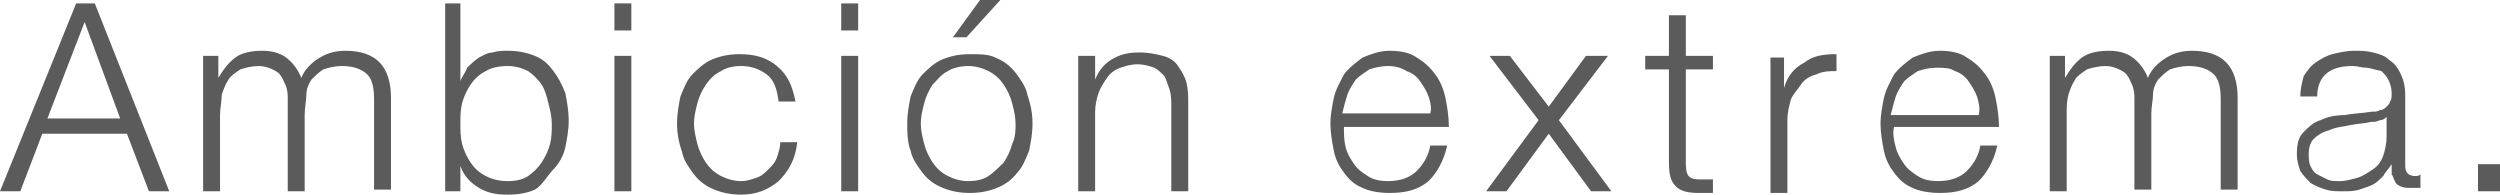 <!-- Generator: Adobe Illustrator 20.1.0, SVG Export Plug-In  -->
<svg version="1.1"
	 xmlns="http://www.w3.org/2000/svg" xmlns:xlink="http://www.w3.org/1999/xlink" xmlns:a="http://ns.adobe.com/AdobeSVGViewerExtensions/3.0/"
	 x="0px" y="0px" width="147.7px" height="11.5px" viewBox="0 0 147.7 11.5"
	 style="overflow:scroll;enable-background:new 0 0 147.7 11.5;" xml:space="preserve">
<style type="text/css">
	.st0{opacity:0.8;fill:#333333;}
</style>
<defs>
</defs>
<g>
	<path class="st0" d="M5.6,0.2L10,11.3H8.8L7.5,7.9h-5l-1.3,3.4H0L4.5,0.2H5.6z M7.1,7L5,1.3L2.8,7H7.1z"/>
	<path class="st0" d="M12.9,3.3v1.3h0c0.3-0.5,0.6-0.9,1-1.2c0.4-0.3,1-0.4,1.6-0.4c0.5,0,1,0.1,1.4,0.4c0.4,0.3,0.7,0.7,0.9,1.2
		c0.2-0.5,0.6-0.9,1.1-1.2c0.5-0.3,1-0.4,1.5-0.4c1.8,0,2.7,0.9,2.7,2.8v5.4h-1V5.9c0-0.7-0.1-1.2-0.4-1.5c-0.3-0.3-0.8-0.5-1.5-0.5
		c-0.4,0-0.8,0.1-1.1,0.2c-0.3,0.2-0.5,0.4-0.7,0.6c-0.2,0.3-0.3,0.6-0.3,0.9S18,6.4,18,6.8v4.5h-1V5.9c0-0.3,0-0.5-0.1-0.8
		c-0.1-0.2-0.2-0.5-0.3-0.6c-0.1-0.2-0.3-0.3-0.5-0.4c-0.2-0.1-0.5-0.2-0.8-0.2c-0.4,0-0.8,0.1-1.1,0.2c-0.3,0.2-0.6,0.4-0.7,0.6
		c-0.2,0.3-0.3,0.6-0.4,0.9C13.1,6,13,6.4,13,6.8v4.5h-1v-8H12.9z"/>
	<path class="st0" d="M27.2,0.2v4.6h0c0.1-0.3,0.3-0.5,0.4-0.8c0.2-0.2,0.4-0.4,0.7-0.6c0.2-0.1,0.5-0.3,0.8-0.3
		c0.3-0.1,0.6-0.1,0.9-0.1c0.6,0,1.1,0.1,1.6,0.3s0.8,0.5,1.1,0.9s0.5,0.8,0.7,1.3c0.1,0.5,0.2,1.1,0.2,1.6c0,0.6-0.1,1.1-0.2,1.6
		c-0.1,0.5-0.4,1-0.7,1.3S32,11,31.6,11.2c-0.4,0.2-1,0.3-1.6,0.3c-0.7,0-1.2-0.1-1.7-0.4s-0.9-0.7-1.1-1.3h0v1.5h-0.9V0.2H27.2z
		 M32.4,6.1C32.3,5.7,32.2,5.3,32,5s-0.5-0.6-0.8-0.8C30.8,4,30.4,3.9,30,3.9c-0.5,0-1,0.1-1.3,0.3C28.3,4.4,28,4.7,27.8,5
		s-0.4,0.7-0.5,1.1c-0.1,0.4-0.1,0.8-0.1,1.2c0,0.4,0,0.8,0.1,1.2c0.1,0.4,0.3,0.8,0.5,1.1s0.5,0.6,0.9,0.8c0.4,0.2,0.8,0.3,1.3,0.3
		c0.5,0,0.9-0.1,1.2-0.3s0.6-0.5,0.8-0.8s0.4-0.7,0.5-1.1s0.1-0.8,0.1-1.2C32.6,6.9,32.5,6.5,32.4,6.1z"/>
	<path class="st0" d="M37.3,0.2v1.6h-1V0.2H37.3z M37.3,3.3v8h-1v-8H37.3z"/>
	<path class="st0" d="M45.3,4.4c-0.4-0.3-0.9-0.5-1.5-0.5c-0.5,0-0.9,0.1-1.2,0.3C42.2,4.4,42,4.6,41.7,5c-0.2,0.3-0.4,0.7-0.5,1.1
		C41.1,6.5,41,6.9,41,7.3c0,0.4,0.1,0.8,0.2,1.2c0.1,0.4,0.3,0.8,0.5,1.1c0.2,0.3,0.5,0.6,0.9,0.8c0.4,0.2,0.8,0.3,1.2,0.3
		c0.3,0,0.6-0.1,0.9-0.2c0.3-0.1,0.5-0.3,0.7-0.5c0.2-0.2,0.4-0.4,0.5-0.7c0.1-0.3,0.2-0.6,0.2-0.9h1c-0.1,1-0.5,1.7-1.1,2.3
		c-0.6,0.5-1.3,0.8-2.2,0.8c-0.6,0-1.1-0.1-1.6-0.3c-0.5-0.2-0.9-0.5-1.2-0.9c-0.3-0.4-0.6-0.8-0.7-1.3C40.1,8.4,40,7.9,40,7.3
		c0-0.6,0.1-1.1,0.2-1.6c0.2-0.5,0.4-1,0.7-1.3s0.7-0.7,1.2-0.9c0.5-0.2,1-0.3,1.6-0.3c0.9,0,1.6,0.2,2.2,0.7
		c0.6,0.5,0.9,1.1,1.1,2.1h-1C45.9,5.2,45.7,4.7,45.3,4.4z"/>
	<path class="st0" d="M50.7,0.2v1.6h-1V0.2H50.7z M50.7,3.3v8h-1v-8H50.7z"/>
	<path class="st0" d="M58.8,3.4c0.5,0.2,0.9,0.5,1.2,0.9s0.6,0.8,0.7,1.3C60.9,6.2,61,6.7,61,7.3c0,0.6-0.1,1.1-0.2,1.6
		c-0.2,0.5-0.4,1-0.7,1.3c-0.3,0.4-0.7,0.7-1.2,0.9c-0.5,0.2-1,0.3-1.6,0.3s-1.1-0.1-1.6-0.3c-0.5-0.2-0.9-0.5-1.2-0.9
		c-0.3-0.4-0.6-0.8-0.7-1.3c-0.2-0.5-0.2-1.1-0.2-1.6c0-0.6,0.1-1.1,0.2-1.6c0.2-0.5,0.4-1,0.7-1.3s0.7-0.7,1.2-0.9
		c0.5-0.2,1-0.3,1.6-0.3S58.4,3.2,58.8,3.4z M56,4.2c-0.4,0.2-0.6,0.5-0.9,0.8c-0.2,0.3-0.4,0.7-0.5,1.1c-0.1,0.4-0.2,0.8-0.2,1.2
		c0,0.4,0.1,0.8,0.2,1.2c0.1,0.4,0.3,0.8,0.5,1.1c0.2,0.3,0.5,0.6,0.9,0.8c0.4,0.2,0.8,0.3,1.2,0.3c0.5,0,0.9-0.1,1.2-0.3
		s0.6-0.5,0.9-0.8c0.2-0.3,0.4-0.7,0.5-1.1C60,8.1,60,7.7,60,7.3c0-0.4-0.1-0.8-0.2-1.2c-0.1-0.4-0.3-0.8-0.5-1.1
		c-0.2-0.3-0.5-0.6-0.9-0.8s-0.8-0.3-1.2-0.3C56.8,3.9,56.3,4,56,4.2z M56.3,2.2L57.9,0h1.2l-2,2.2H56.3z"/>
	<path class="st0" d="M64.7,3.3v1.4h0c0.2-0.5,0.5-0.9,1-1.2s1-0.4,1.6-0.4c0.6,0,1,0.1,1.4,0.2c0.4,0.1,0.7,0.3,0.9,0.6
		s0.4,0.6,0.5,1c0.1,0.4,0.1,0.8,0.1,1.3v5.1h-1v-5c0-0.3,0-0.7-0.1-1c-0.1-0.3-0.2-0.6-0.3-0.8c-0.2-0.2-0.4-0.4-0.6-0.5
		c-0.3-0.1-0.6-0.2-1-0.2c-0.4,0-0.7,0.1-1,0.2c-0.3,0.1-0.6,0.3-0.8,0.6S65,5.2,64.9,5.5s-0.2,0.7-0.2,1.1v4.7h-1v-8H64.7z"/>
	<path class="st0" d="M79.5,8.7c0.1,0.4,0.3,0.7,0.5,1c0.2,0.3,0.5,0.5,0.8,0.7c0.3,0.2,0.7,0.3,1.2,0.3c0.7,0,1.3-0.2,1.7-0.6
		c0.4-0.4,0.7-0.9,0.8-1.5h1c-0.2,0.9-0.6,1.6-1.1,2.1c-0.6,0.5-1.3,0.7-2.3,0.7c-0.6,0-1.2-0.1-1.6-0.3c-0.5-0.2-0.8-0.5-1.1-0.9
		s-0.5-0.8-0.6-1.3c-0.1-0.5-0.2-1.1-0.2-1.6c0-0.5,0.1-1,0.2-1.5c0.1-0.5,0.4-1,0.6-1.4c0.3-0.4,0.7-0.7,1.1-1
		c0.5-0.2,1-0.4,1.6-0.4c0.6,0,1.2,0.1,1.6,0.4c0.5,0.3,0.8,0.6,1.1,1c0.3,0.4,0.5,0.9,0.6,1.4c0.1,0.5,0.2,1.1,0.2,1.7h-6.2
		C79.4,7.9,79.4,8.3,79.5,8.7z M84.4,5.7c-0.1-0.3-0.3-0.6-0.5-0.9s-0.5-0.5-0.8-0.6C82.8,4,82.4,3.9,82,3.9c-0.4,0-0.8,0.1-1.1,0.2
		c-0.3,0.2-0.6,0.4-0.8,0.6c-0.2,0.3-0.4,0.6-0.5,0.9c-0.1,0.3-0.2,0.7-0.3,1.1h5.2C84.6,6.4,84.5,6,84.4,5.7z"/>
	<path class="st0" d="M88,3.3h1.2l2.3,3l2.2-3H95l-2.9,3.8l3.1,4.2H94l-2.5-3.4L89,11.3h-1.2l3.1-4.2L88,3.3z"/>
	<path class="st0" d="M101.2,3.3v0.8h-1.6v5.4c0,0.3,0,0.6,0.1,0.8s0.3,0.3,0.7,0.3c0.3,0,0.6,0,0.8,0v0.8c-0.1,0-0.3,0-0.4,0
		c-0.1,0-0.3,0-0.4,0c-0.7,0-1.1-0.1-1.4-0.4c-0.3-0.3-0.4-0.7-0.4-1.4V4.1h-1.4V3.3h1.4V0.9h1v2.4H101.2z"/>
	<path class="st0" d="M105.4,3.3v1.9h0c0.2-0.7,0.6-1.2,1.2-1.5c0.5-0.4,1.1-0.5,1.9-0.5v1c-0.4,0-0.8,0-1.2,0.2
		c-0.4,0.1-0.7,0.3-0.9,0.6s-0.5,0.6-0.6,0.9c-0.1,0.4-0.2,0.7-0.2,1.2v4.3h-1v-8H105.4z"/>
	<path class="st0" d="M112,8.7c0.1,0.4,0.3,0.7,0.5,1c0.2,0.3,0.5,0.5,0.8,0.7c0.3,0.2,0.7,0.3,1.2,0.3c0.7,0,1.3-0.2,1.7-0.6
		c0.4-0.4,0.7-0.9,0.8-1.5h1c-0.2,0.9-0.6,1.6-1.1,2.1c-0.6,0.5-1.3,0.7-2.3,0.7c-0.6,0-1.2-0.1-1.6-0.3c-0.5-0.2-0.8-0.5-1.1-0.9
		s-0.5-0.8-0.6-1.3c-0.1-0.5-0.2-1.1-0.2-1.6c0-0.5,0.1-1,0.2-1.5c0.1-0.5,0.4-1,0.6-1.4c0.3-0.4,0.7-0.7,1.1-1
		c0.5-0.2,1-0.4,1.6-0.4c0.6,0,1.2,0.1,1.6,0.4c0.5,0.3,0.8,0.6,1.1,1c0.3,0.4,0.5,0.9,0.6,1.4c0.1,0.5,0.2,1.1,0.2,1.7h-6.2
		C111.8,7.9,111.9,8.3,112,8.7z M116.8,5.7c-0.1-0.3-0.3-0.6-0.5-0.9s-0.5-0.5-0.8-0.6c-0.3-0.2-0.7-0.2-1.1-0.2
		c-0.4,0-0.8,0.1-1.1,0.2c-0.3,0.2-0.6,0.4-0.8,0.6c-0.2,0.3-0.4,0.6-0.5,0.9c-0.1,0.3-0.2,0.7-0.3,1.1h5.2
		C117,6.4,116.9,6,116.8,5.7z"/>
	<path class="st0" d="M122,3.3v1.3h0c0.3-0.5,0.6-0.9,1-1.2c0.4-0.3,1-0.4,1.6-0.4c0.5,0,1,0.1,1.4,0.4c0.4,0.3,0.7,0.7,0.9,1.2
		c0.2-0.5,0.6-0.9,1.1-1.2c0.5-0.3,1-0.4,1.5-0.4c1.8,0,2.7,0.9,2.7,2.8v5.4h-1V5.9c0-0.7-0.1-1.2-0.4-1.5c-0.3-0.3-0.8-0.5-1.5-0.5
		c-0.4,0-0.8,0.1-1.1,0.2c-0.3,0.2-0.5,0.4-0.7,0.6c-0.2,0.3-0.3,0.6-0.3,0.9s-0.1,0.7-0.1,1.1v4.5h-1V5.9c0-0.3,0-0.5-0.1-0.8
		c-0.1-0.2-0.2-0.5-0.3-0.6c-0.1-0.2-0.3-0.3-0.5-0.4c-0.2-0.1-0.5-0.2-0.8-0.2c-0.4,0-0.8,0.1-1.1,0.2c-0.3,0.2-0.6,0.4-0.7,0.6
		c-0.2,0.3-0.3,0.6-0.4,0.9c-0.1,0.4-0.1,0.7-0.1,1.2v4.5h-1v-8H122z"/>
	<path class="st0" d="M136.1,4.5c0.2-0.3,0.4-0.6,0.7-0.8c0.3-0.2,0.6-0.4,1-0.5c0.4-0.1,0.8-0.2,1.3-0.2c0.4,0,0.7,0,1.1,0.1
		s0.7,0.2,0.9,0.4c0.3,0.2,0.5,0.4,0.7,0.8s0.3,0.8,0.3,1.3v4.2c0,0.4,0.2,0.6,0.6,0.6c0.1,0,0.2,0,0.3-0.1v0.8c-0.1,0-0.2,0-0.3,0
		c-0.1,0-0.2,0-0.3,0c-0.2,0-0.4,0-0.6-0.1s-0.3-0.2-0.3-0.3c-0.1-0.1-0.1-0.3-0.2-0.4c0-0.2,0-0.4,0-0.6h0
		c-0.2,0.3-0.4,0.5-0.5,0.7c-0.2,0.2-0.4,0.4-0.6,0.5c-0.2,0.1-0.5,0.2-0.8,0.3s-0.6,0.1-1,0.1c-0.4,0-0.7,0-1-0.1
		c-0.3-0.1-0.6-0.2-0.9-0.4c-0.2-0.2-0.4-0.4-0.6-0.7c-0.1-0.3-0.2-0.6-0.2-1c0-0.6,0.1-1,0.4-1.3s0.6-0.6,1-0.7
		c0.4-0.2,0.9-0.3,1.4-0.3c0.5-0.1,1-0.1,1.6-0.2c0.2,0,0.4,0,0.5-0.1c0.2,0,0.3-0.1,0.4-0.2c0.1-0.1,0.2-0.2,0.2-0.3
		c0.1-0.1,0.1-0.3,0.1-0.5c0-0.3-0.1-0.6-0.2-0.8c-0.1-0.2-0.3-0.4-0.4-0.5C140.2,4.1,140,4,139.8,4c-0.3,0-0.5-0.1-0.8-0.1
		c-0.6,0-1.1,0.1-1.5,0.4c-0.4,0.3-0.6,0.8-0.6,1.4h-1C135.9,5.3,136,4.9,136.1,4.5z M141,6.9c-0.1,0.1-0.2,0.2-0.4,0.2
		c-0.2,0.1-0.3,0.1-0.5,0.1c-0.4,0.1-0.8,0.1-1.3,0.2c-0.4,0.1-0.8,0.1-1.2,0.3c-0.4,0.1-0.7,0.3-0.9,0.5c-0.2,0.2-0.3,0.5-0.3,0.9
		c0,0.2,0,0.5,0.1,0.7c0.1,0.2,0.2,0.4,0.4,0.5s0.4,0.2,0.6,0.3c0.2,0.1,0.4,0.1,0.7,0.1c0.4,0,0.7-0.1,1.1-0.2
		c0.3-0.1,0.6-0.3,0.9-0.5s0.5-0.5,0.6-0.8c0.1-0.3,0.2-0.7,0.2-1.1L141,6.9L141,6.9z"/>
	<path class="st0" d="M146.4,9.7h1.3v1.6h-1.3V9.7z"/>
</g>
</svg>

